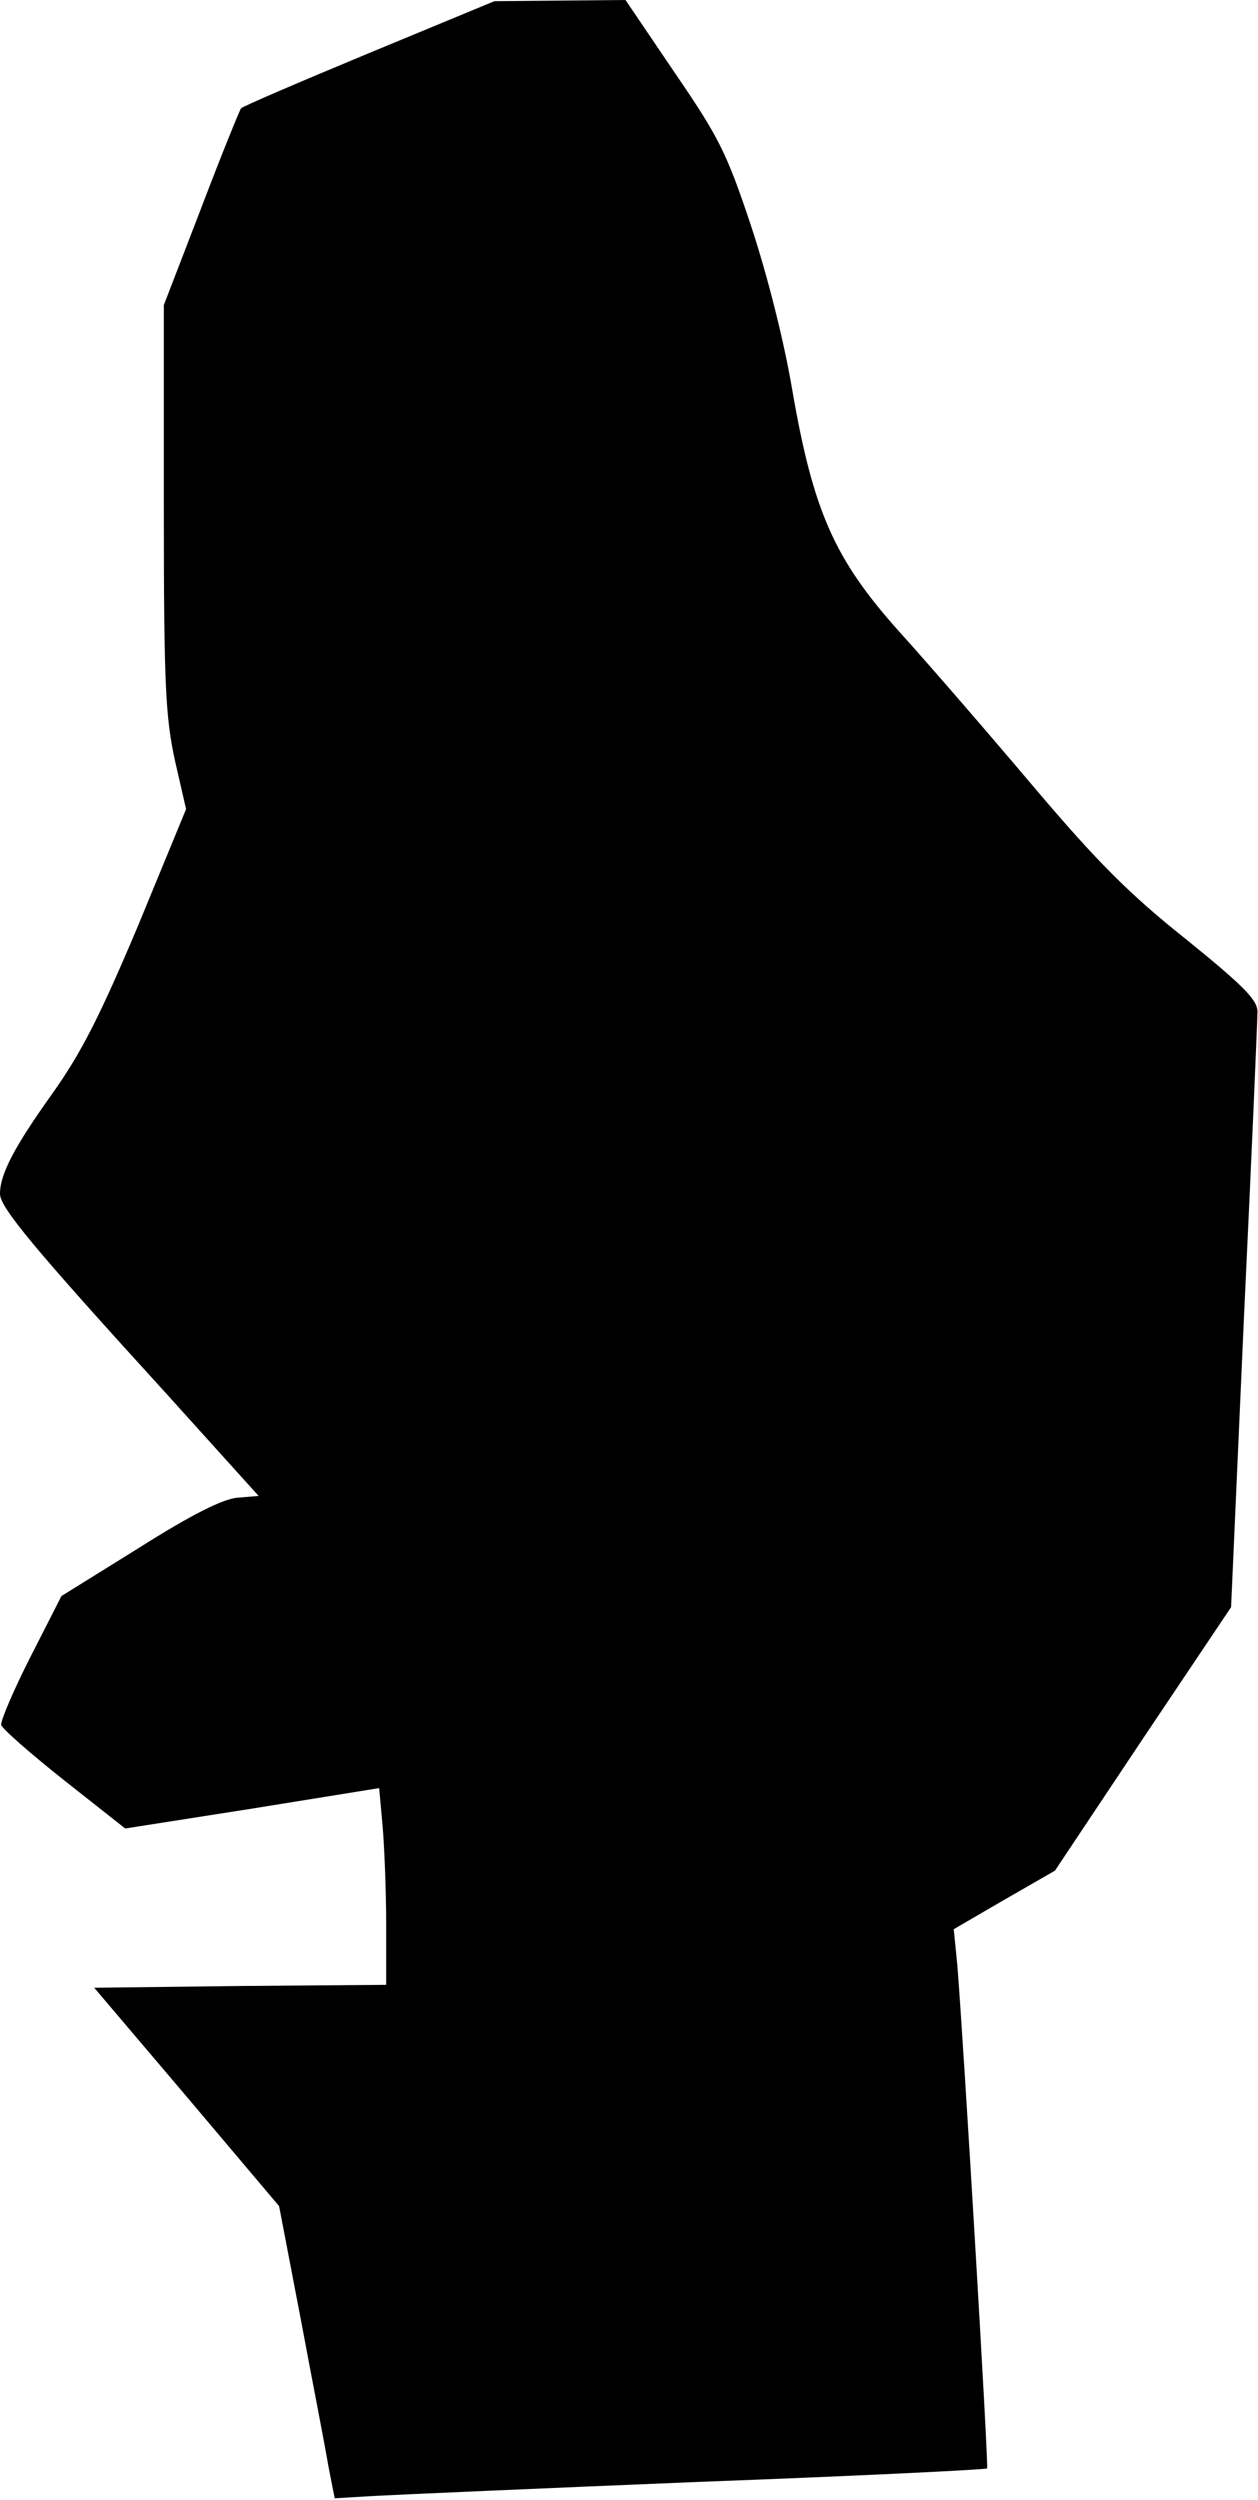 <?xml version="1.0" standalone="no"?>
<!DOCTYPE svg PUBLIC "-//W3C//DTD SVG 20010904//EN"
 "http://www.w3.org/TR/2001/REC-SVG-20010904/DTD/svg10.dtd">
<svg version="1.0" xmlns="http://www.w3.org/2000/svg"
 width="215pt" height="427pt" viewBox="0 0 215 427"
 preserveAspectRatio="xMidYMid meet">
<g transform="translate(0,427) scale(0.1,-0.1)"
fill="#000000" stroke="none">
<path fill="#000000" stroke="none" d="M630 4179 c-118 -49 -216 -91 -218 -94
-2 -2 -33 -78 -68 -170 l-64 -166 0 -347 c0 -304 3 -357 19 -431 l19 -83 -82
-199 c-65 -154 -97 -217 -146 -286 -65 -91 -90 -138 -90 -172 0 -23 56 -91
284 -341 l158 -175 -36 -3 c-25 -2 -79 -29 -169 -86 l-132 -82 -53 -104 c-29
-57 -51 -109 -50 -116 2 -7 50 -49 108 -95 l104 -82 217 34 217 35 6 -66 c3
-36 6 -111 6 -167 l0 -103 -250 -2 -249 -3 158 -186 158 -187 37 -193 c20
-107 42 -219 47 -250 l11 -56 67 4 c36 2 286 13 555 24 270 10 491 21 493 23
3 3 -41 741 -51 861 l-6 60 86 50 87 50 150 225 151 225 22 495 c13 272 23
506 23 521 1 20 -21 43 -121 124 -97 77 -153 133 -263 263 -77 91 -179 209
-228 263 -111 124 -147 205 -183 413 -14 83 -42 194 -70 279 -42 126 -55 152
-131 263 l-84 124 -112 -1 -112 -1 -215 -89z"/>
</g>
</svg>
